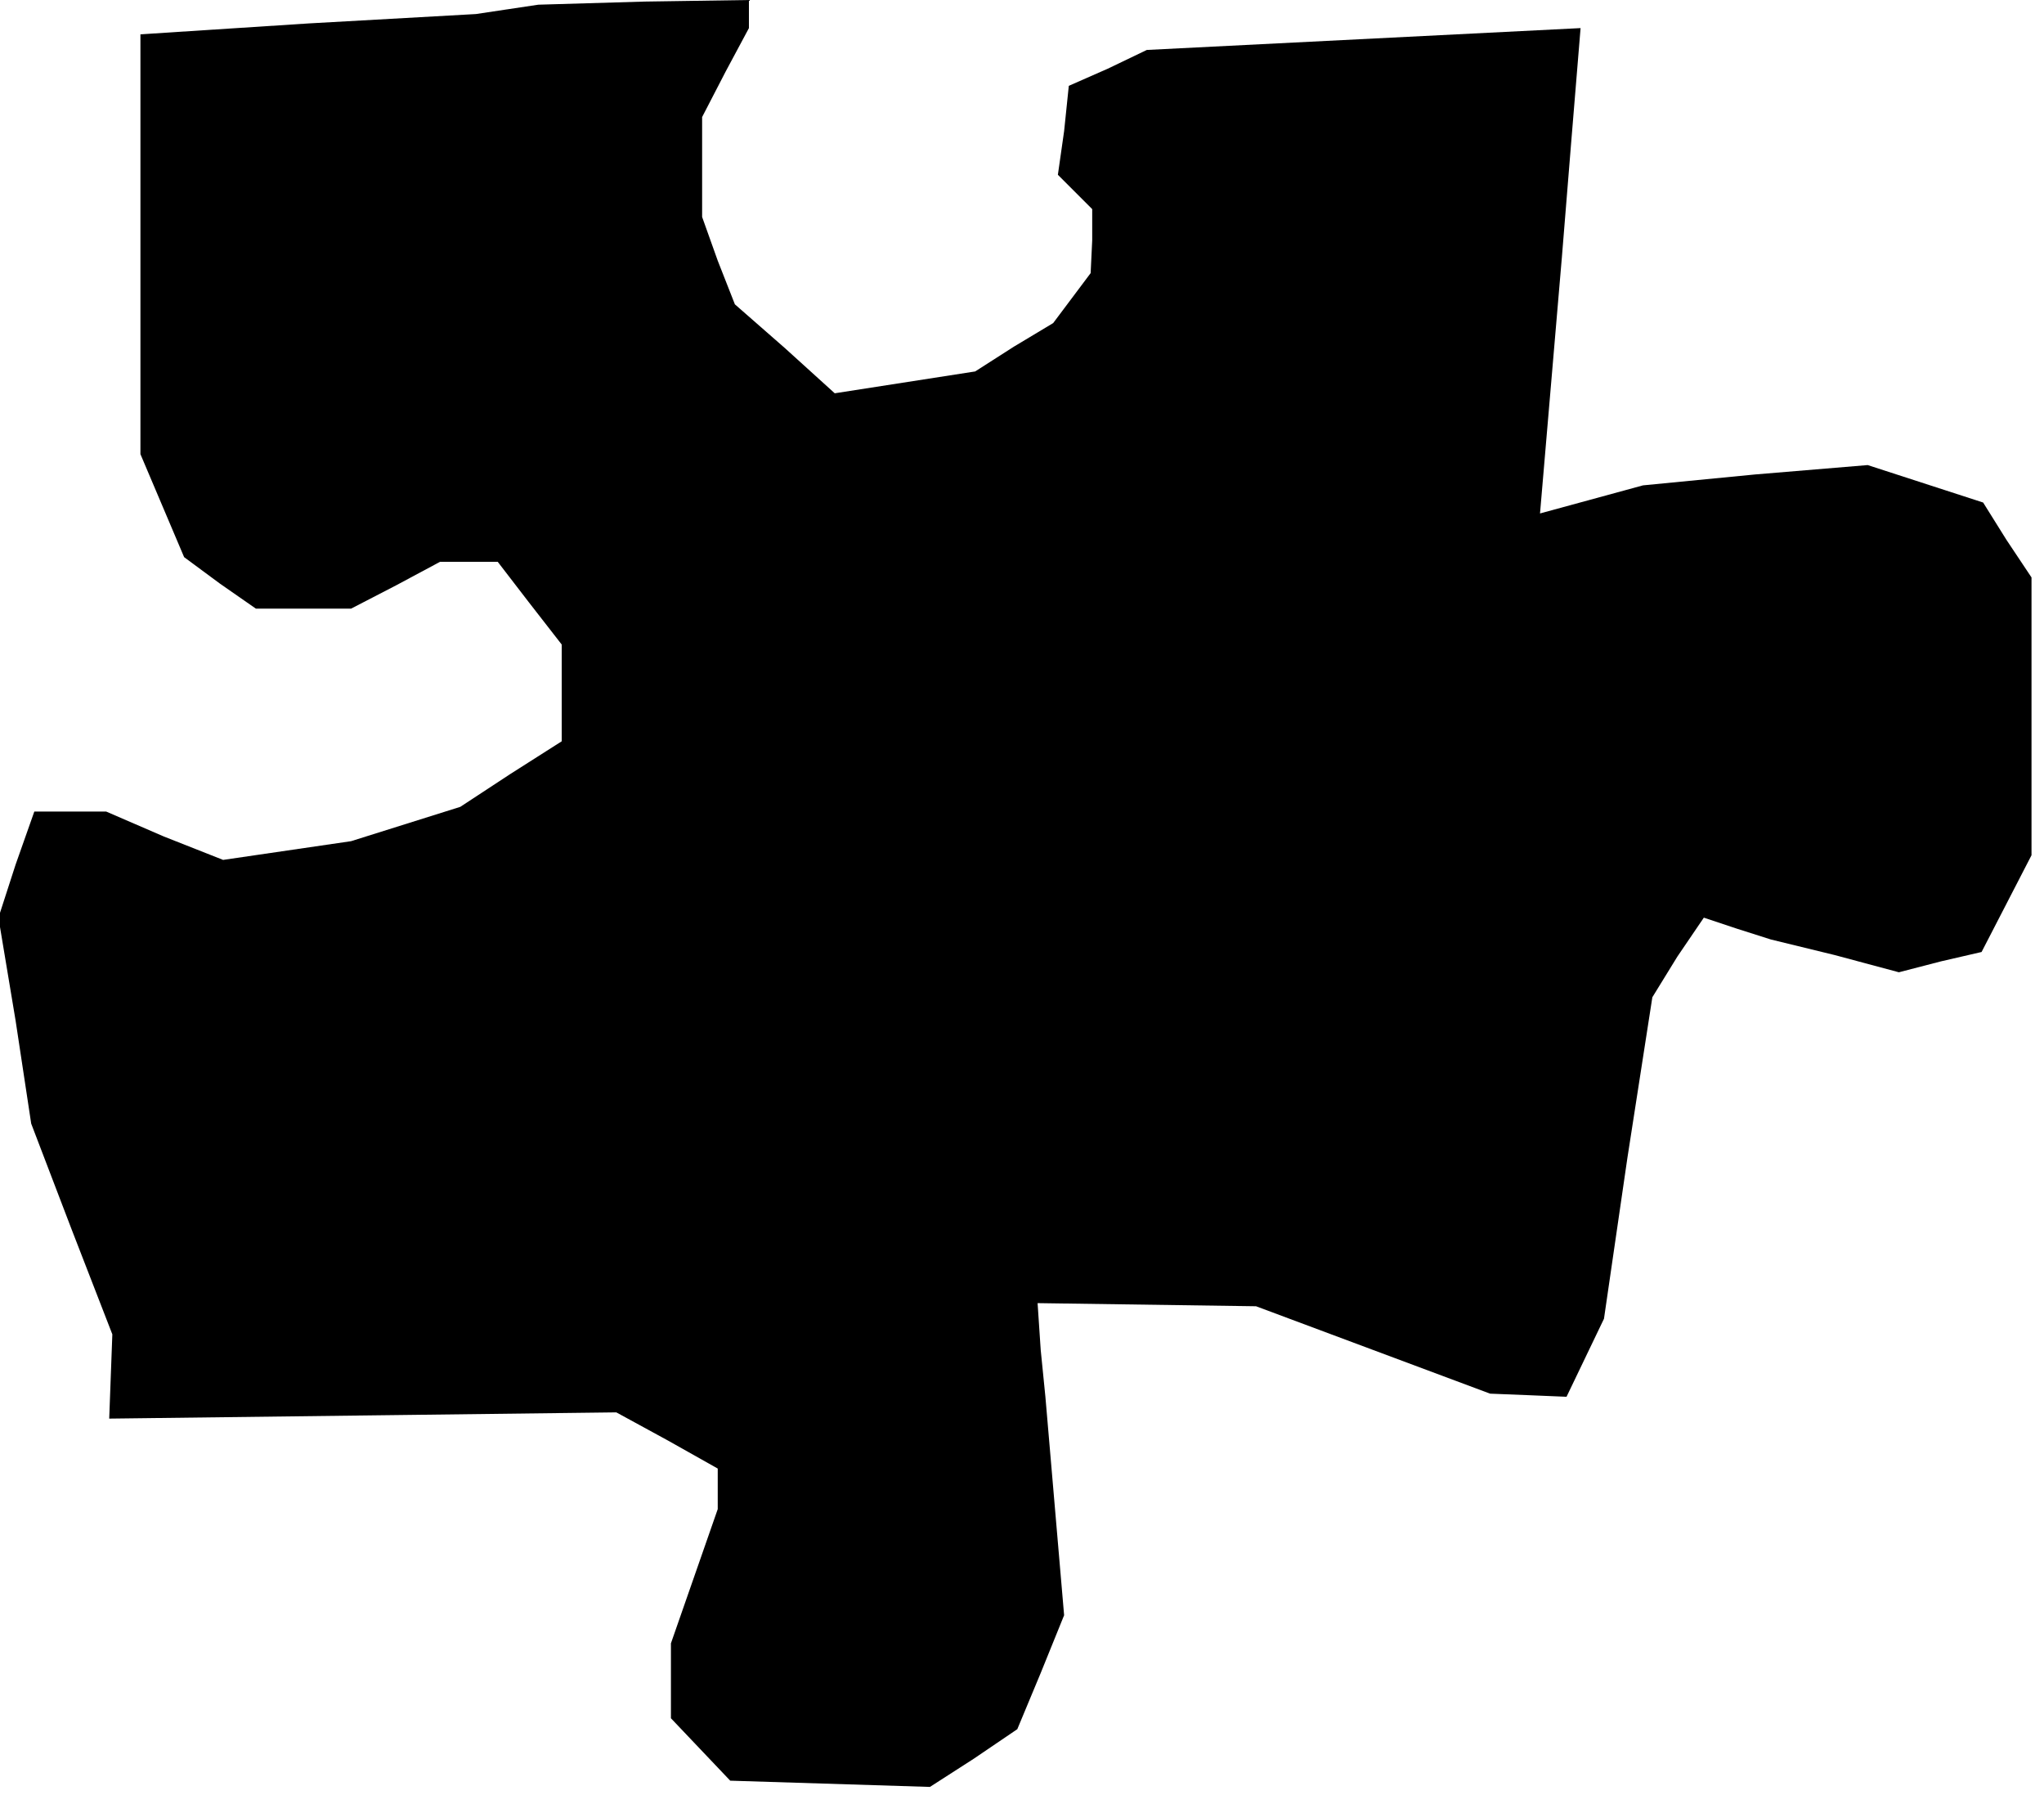 <?xml version="1.0" standalone="no"?>
<!DOCTYPE svg PUBLIC "-//W3C//DTD SVG 20010904//EN"
 "http://www.w3.org/TR/2001/REC-SVG-20010904/DTD/svg10.dtd">
<svg version="1.0" xmlns="http://www.w3.org/2000/svg"
 width="131pt" height="115pt" viewBox="0 0 131 115"
 preserveAspectRatio="xMidYMid meet">
<g transform="translate(0,115) scale(0.1,-0.1)"
fill="#000000" stroke="none">
<path d="M325 1144 l-20 -3 -107 -6 -108 -7 0 -134 0 -135 14 -33 14 -33 23
-17 23 -16 31 0 30 0 29 15 28 15 18 0 19 0 20 -26 21 -27 0 -31 0 -31 -33
-21 -32 -21 -35 -11 -35 -11 -41 -6 -41 -6 -38 15 -37 16 -23 0 -23 0 -12 -34
-11 -34 11 -66 10 -66 26 -68 26 -67 -1 -27 -1 -27 162 2 163 2 33 -18 32 -18
0 -13 0 -13 -15 -43 -15 -43 0 -24 0 -24 19 -20 19 -20 64 -2 64 -2 28 18 28
19 15 36 15 37 -6 70 -6 70 -3 30 -2 30 70 -1 70 -1 75 -28 75 -28 25 -1 24
-1 12 25 12 25 15 103 16 103 16 26 17 25 21 -7 22 -7 41 -10 41 -11 27 7 26
6 16 31 16 31 0 89 0 89 -16 24 -15 24 -37 12 -37 12 -72 -6 -72 -7 -33 -9
-33 -9 7 82 7 82 6 74 6 73 -139 -7 -139 -7 -25 -12 -25 -11 -3 -29 -4 -28 11
-11 11 -11 0 -20 -1 -21 -12 -16 -12 -16 -25 -15 -25 -16 -45 -7 -45 -7 -32
29 -32 28 -11 28 -10 28 0 32 0 32 15 29 15 28 0 9 0 9 -67 -1 -68 -2 -20 -3z"/>
</g>
</svg>
